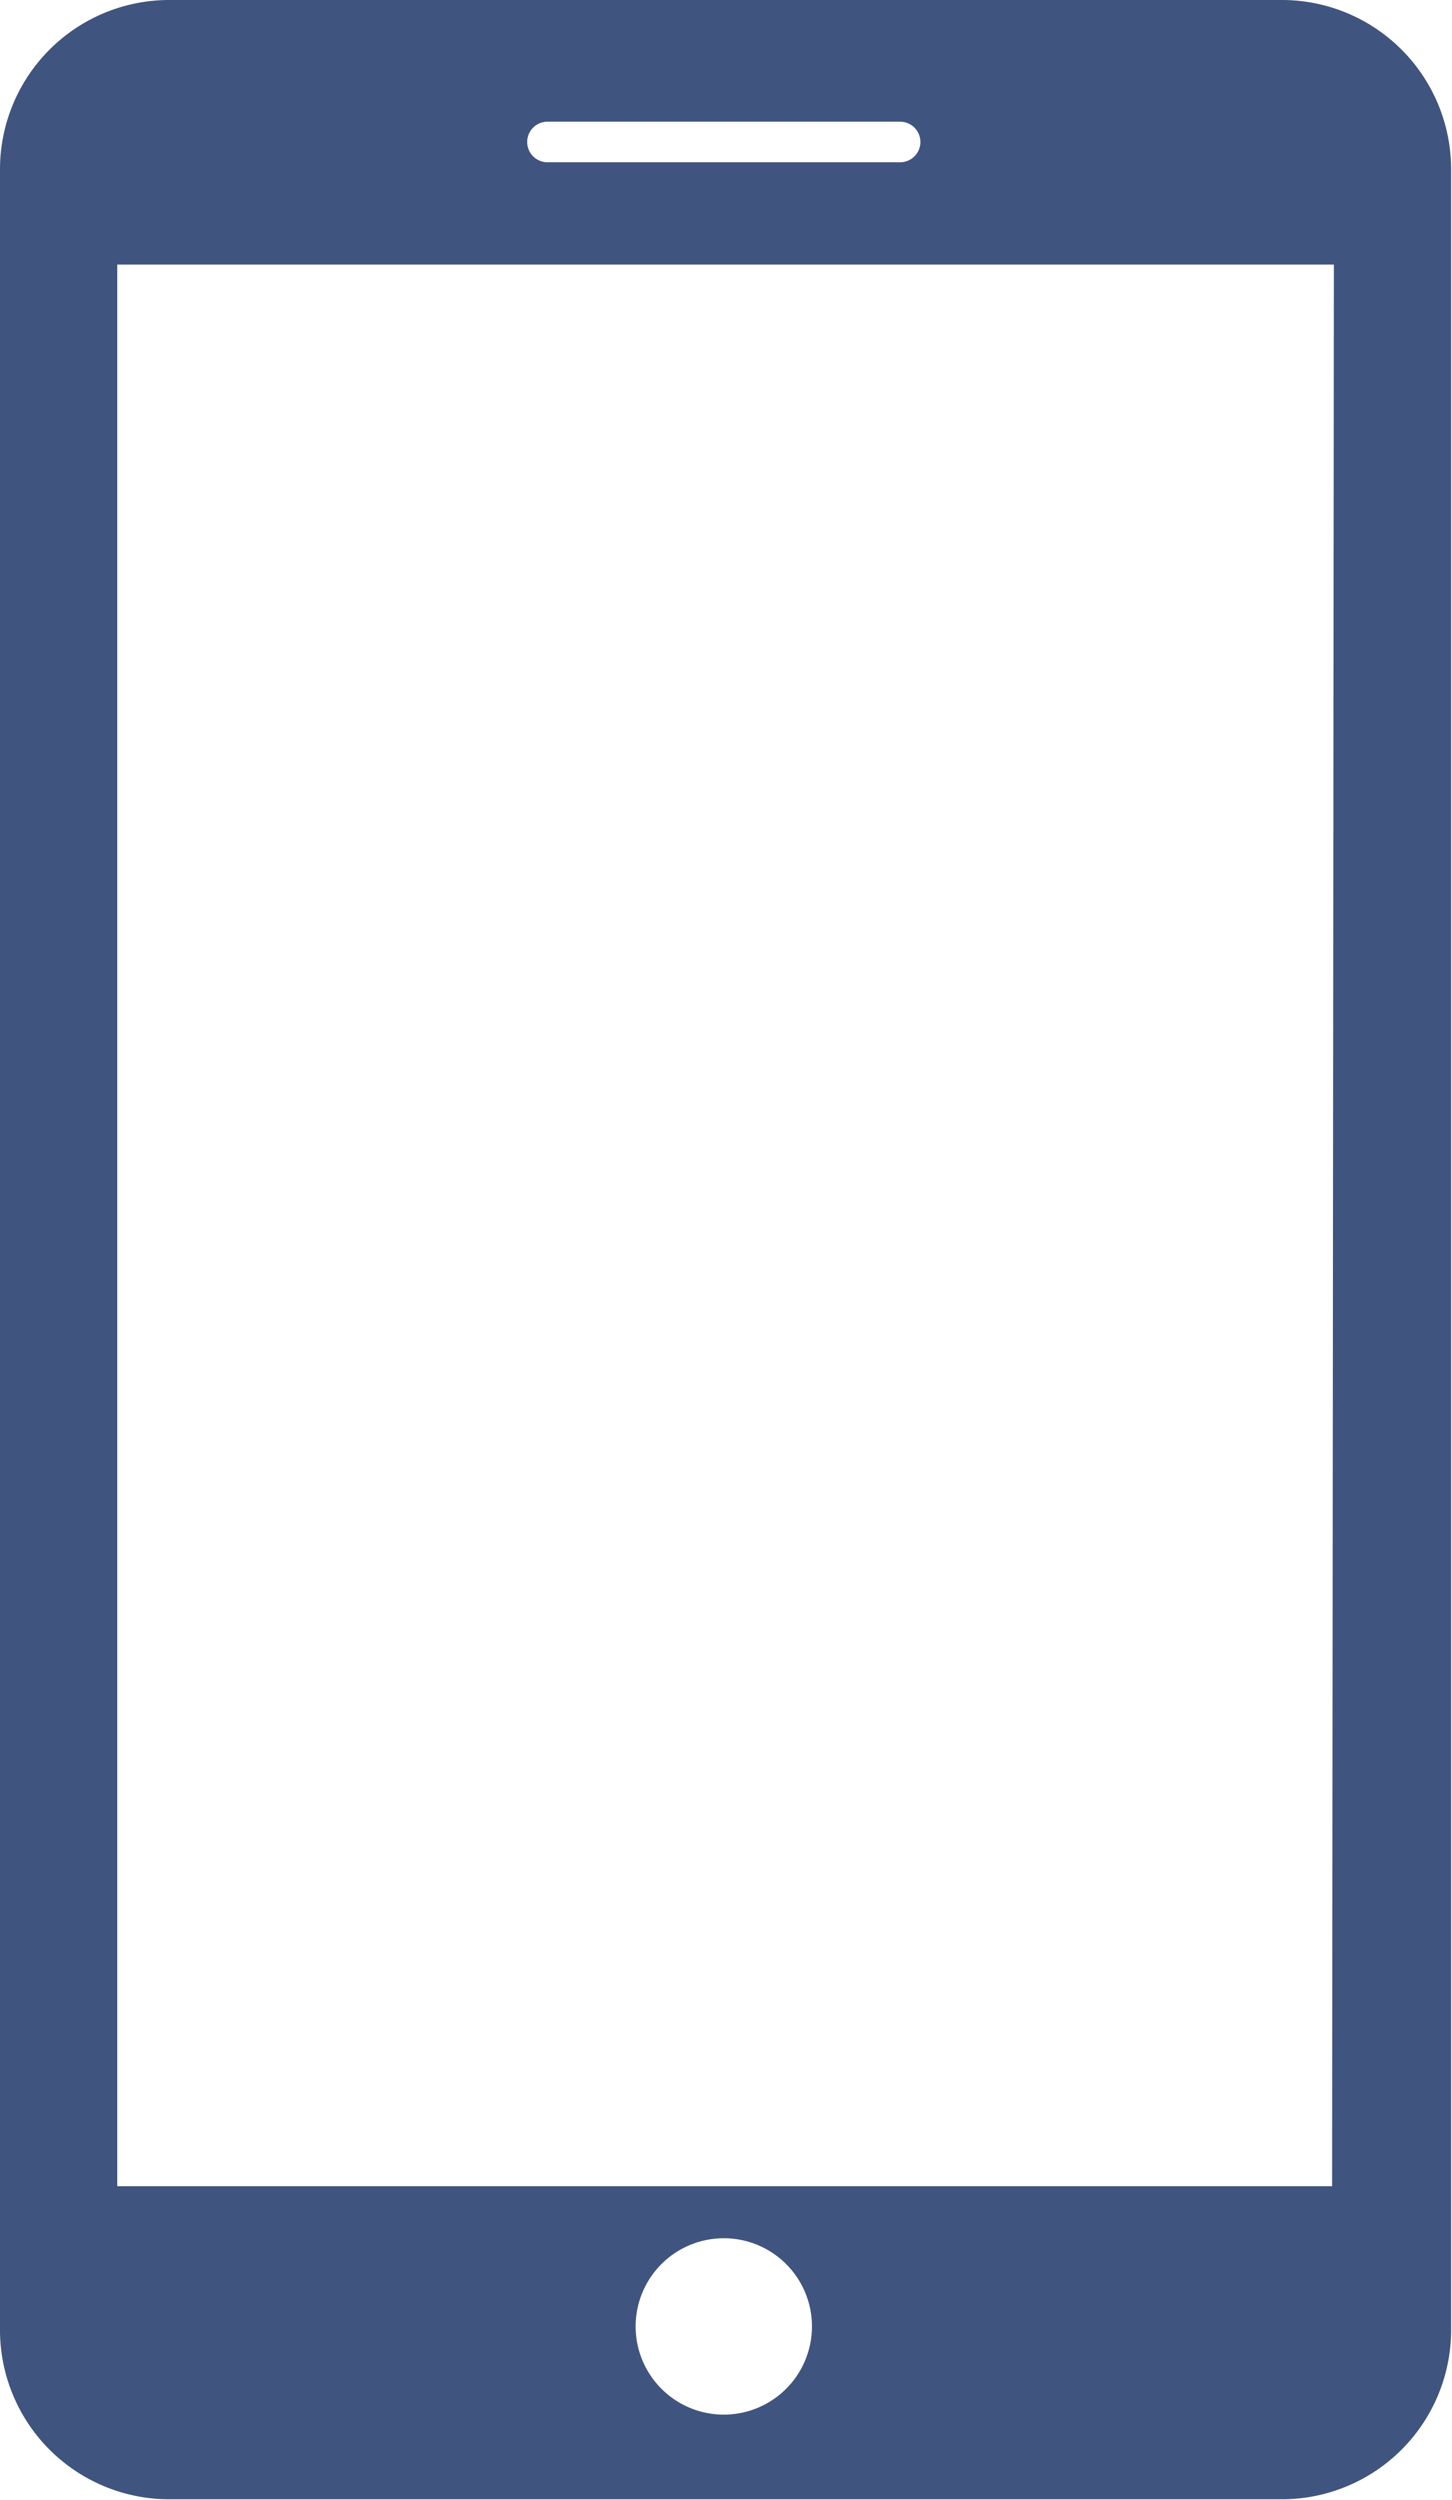 <svg id="Mobile" xmlns="http://www.w3.org/2000/svg" viewBox="0 0 16.47 28.35"><defs><style>.cls-1{fill:#3f547f;}</style></defs><title>device-mobile-blue</title><path class="cls-1" d="M14.55,0H1.91A1.92,1.92,0,0,0,0,1.91V26.43a1.92,1.92,0,0,0,1.91,1.91H14.55a1.92,1.92,0,0,0,1.91-1.91V1.91A1.92,1.92,0,0,0,14.55,0ZM6.21,1.38h4a.23.23,0,0,1,0,.46h-4a.23.23,0,0,1,0-.46Zm2,26a1,1,0,1,1,1-1A1,1,0,0,1,8.21,27.38Zm6.9-2.59H1.33V3h13.8Z"/></svg>